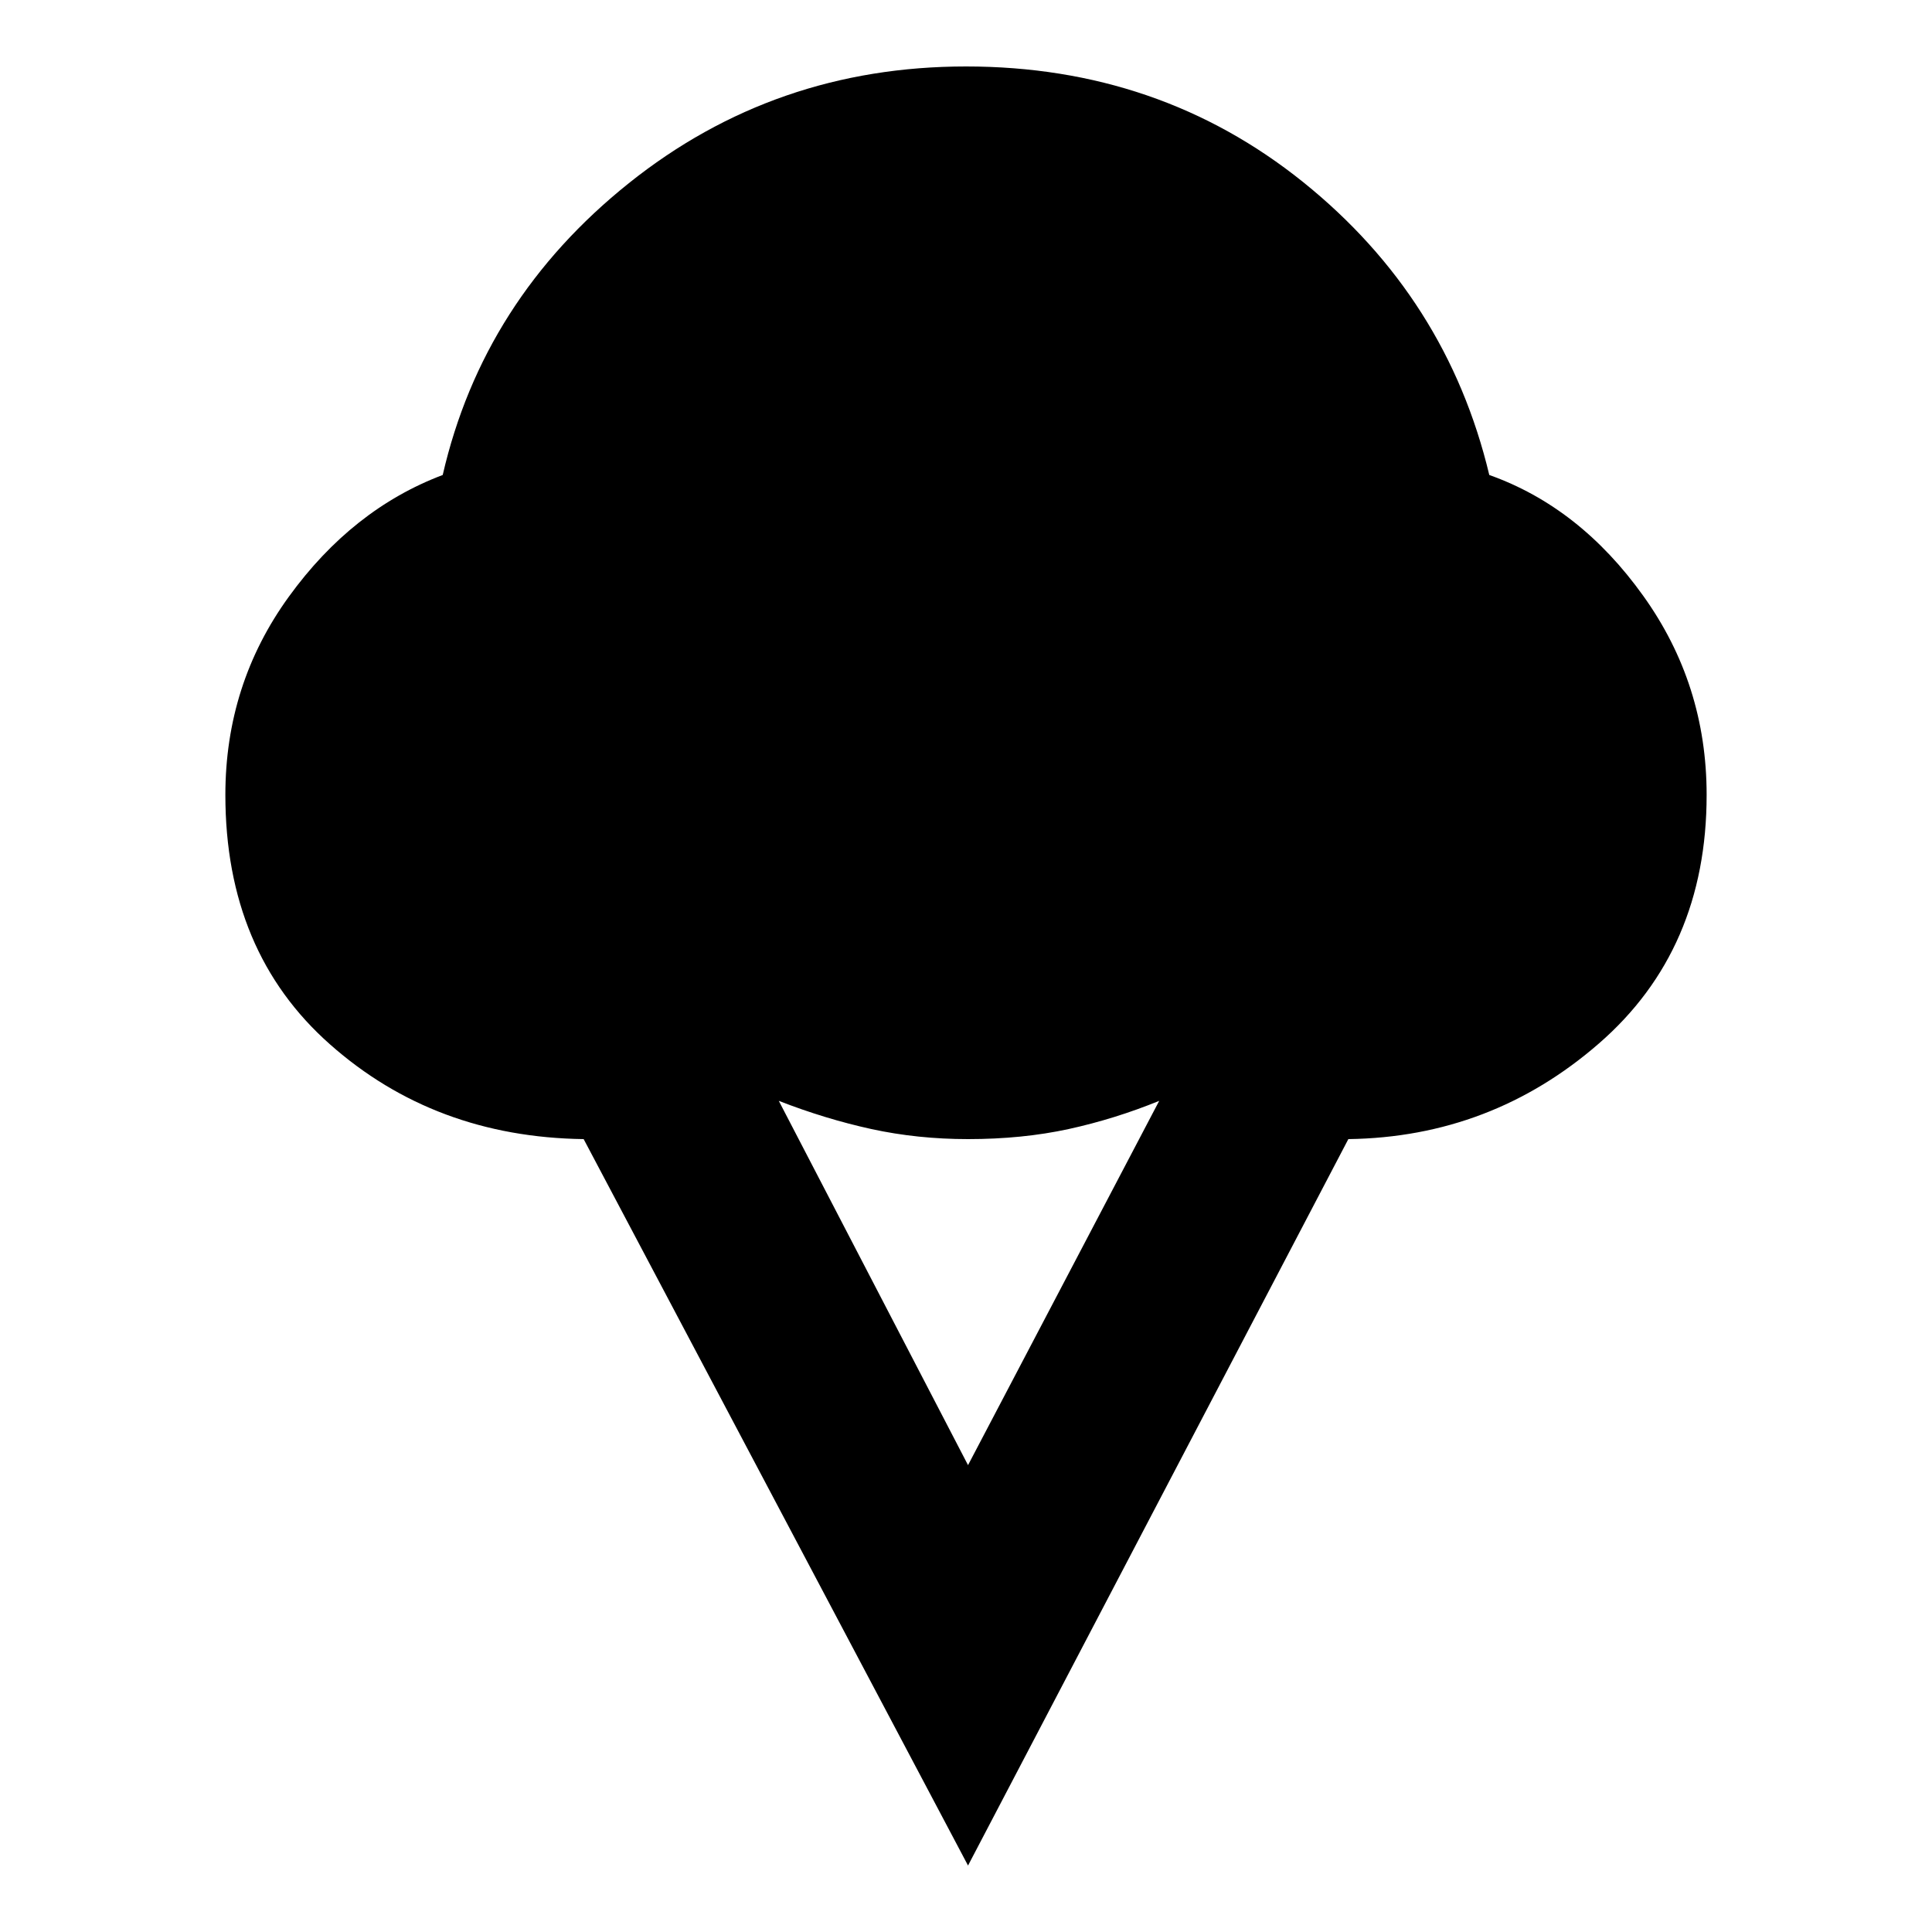 <svg xmlns="http://www.w3.org/2000/svg" height="20" width="20"><path d="m10.021 19.312-3.979-7.52q-1.542-.021-2.625-.98-1.084-.958-1.084-2.583 0-1.146.657-2.052.656-.906 1.593-1.26Q5 3.104 6.51 1.896 8.021.688 10 .688q2 0 3.49 1.197 1.489 1.198 1.927 3.032.937.333 1.593 1.25.657.916.657 2.062 0 1.604-1.115 2.573-1.114.969-2.594.99Zm0-4.145L12 11.396q-.458.187-.938.292-.479.104-1.041.104-.521 0-1-.104-.479-.105-.959-.292Z"/></svg>